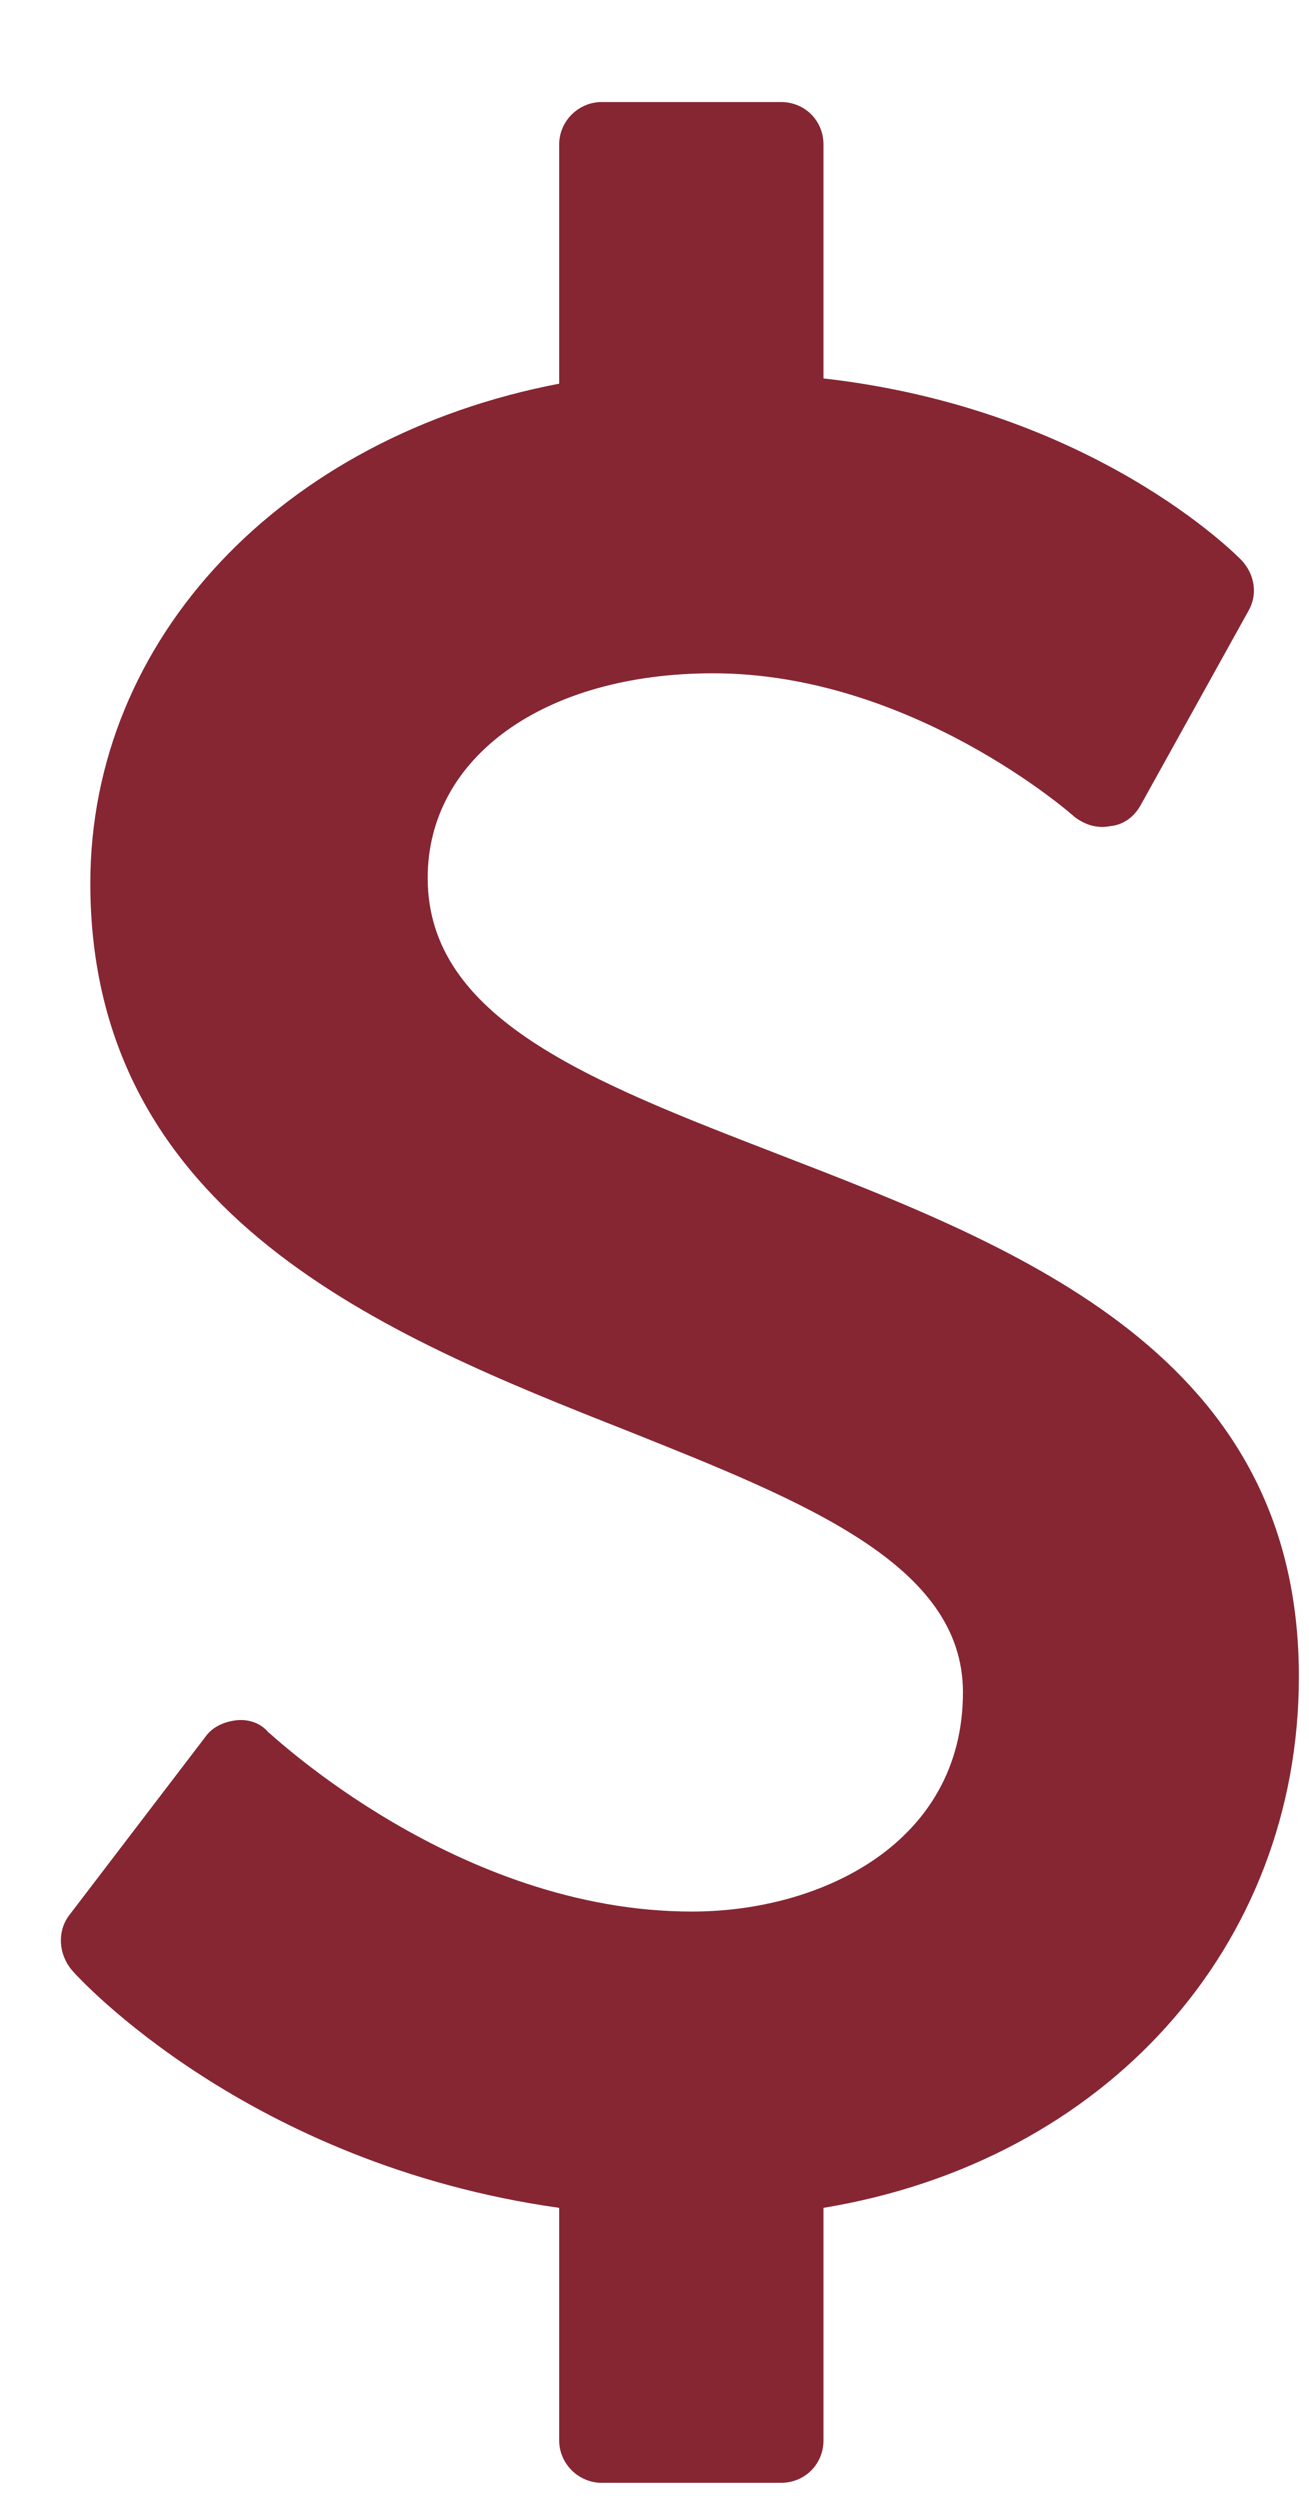 <svg width="11" height="21" viewBox="0 0 11 21" fill="none" xmlns="http://www.w3.org/2000/svg">
<path d="M10.915 14.083C10.915 11.393 8.594 10.489 6.54 9.696C4.955 9.083 3.594 8.558 3.594 7.375C3.594 6.359 4.576 5.656 5.993 5.656C7.667 5.656 9.018 6.85 9.029 6.862C9.118 6.929 9.219 6.962 9.33 6.94C9.442 6.929 9.531 6.862 9.587 6.761L10.491 5.132C10.569 4.998 10.547 4.83 10.435 4.708C10.391 4.663 9.185 3.435 6.92 3.179V1.214C6.92 1.013 6.763 0.857 6.562 0.857H5.056C4.866 0.857 4.699 1.013 4.699 1.214V3.223C2.366 3.67 0.759 5.366 0.759 7.42C0.759 10.221 3.259 11.225 5.268 12.018C6.775 12.62 8.092 13.145 8.092 14.216C8.092 15.478 6.908 16.058 5.815 16.058C3.839 16.058 2.277 14.562 2.254 14.551C2.188 14.473 2.087 14.44 1.987 14.451C1.886 14.462 1.786 14.507 1.73 14.585L0.58 16.091C0.48 16.225 0.491 16.415 0.603 16.549C0.658 16.616 2.087 18.179 4.699 18.547V20.5C4.699 20.701 4.866 20.857 5.056 20.857H6.562C6.763 20.857 6.92 20.701 6.92 20.5V18.547C9.286 18.156 10.915 16.359 10.915 14.083Z" fill="#862633"/>
</svg>
